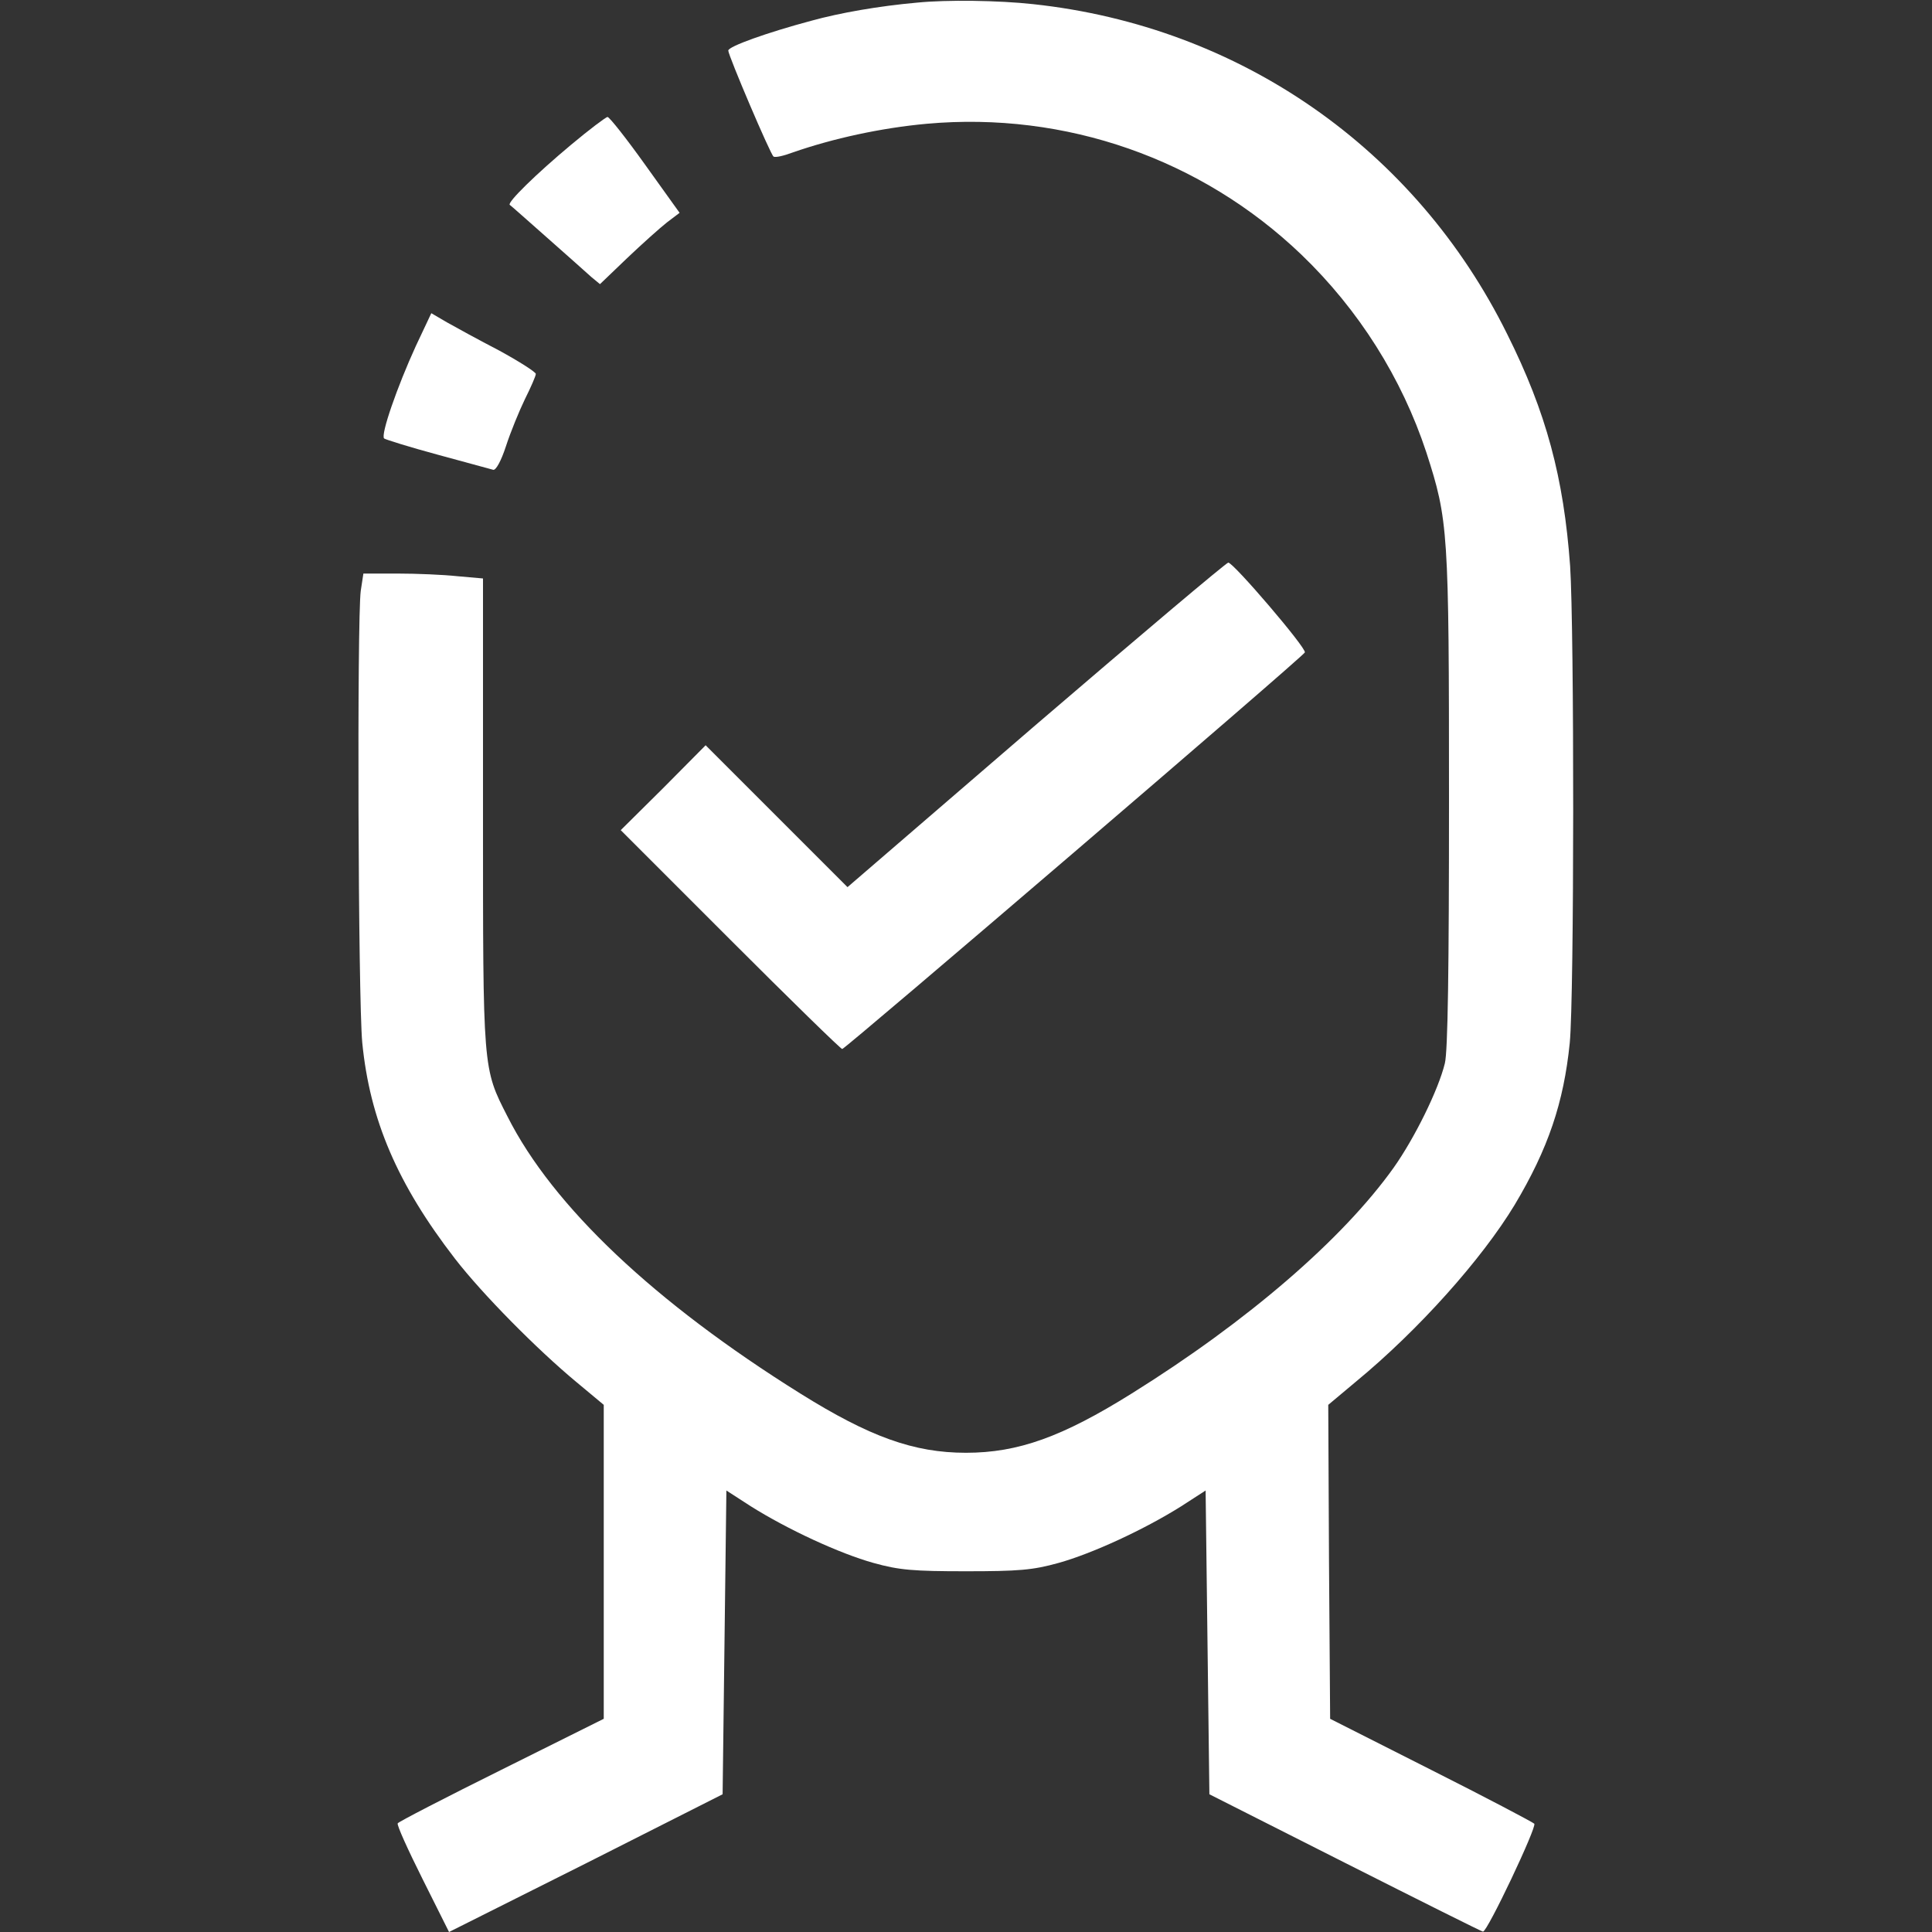 <?xml version="1.0" standalone="no"?>
<!DOCTYPE svg PUBLIC "-//W3C//DTD SVG 20010904//EN"
 "http://www.w3.org/TR/2001/REC-SVG-20010904/DTD/svg10.dtd">
<svg version="1.0" xmlns="http://www.w3.org/2000/svg"
 width="512pt" height="512pt" viewBox="0 0 512 512"
 preserveAspectRatio="xMidYMid meet">

<rect x="0" y="0" width="512" height="512" fill="#333333" stroke="none"/>

<g transform="translate(0,512) scale(0.1,-0.1)"
fill="#FFFFFF" stroke="none">
<path d="M2430 5113 c-101 -9 -204 -27 -280 -48 -116 -31 -220 -68 -220 -79 0
-13 112 -276 120 -281 5 -3 27 2 51 11 106 37 234 65 355 76 368 33 728 -93
993 -347 152 -146 266 -327 331 -524 58 -180 60 -204 60 -919 0 -451 -3 -668
-11 -700 -17 -70 -80 -198 -136 -277 -135 -189 -386 -406 -694 -598 -184 -115
-301 -157 -439 -157 -138 0 -255 42 -439 157 -386 241 -656 496 -776 734 -66
129 -65 121 -65 806 l0 620 -68 6 c-37 4 -108 7 -158 7 l-91 0 -7 -46 c-10
-76 -7 -1080 4 -1197 20 -204 93 -375 246 -573 72 -93 216 -239 322 -327 l72
-60 0 -416 0 -416 -271 -135 c-149 -74 -273 -138 -275 -142 -3 -4 27 -70 66
-148 l70 -140 363 182 362 183 5 402 5 403 65 -42 c97 -61 235 -125 325 -150
68 -19 106 -22 245 -22 139 0 177 3 245 22 90 25 228 89 325 150 l65 42 5
-403 5 -402 360 -182 c198 -100 362 -182 365 -182 11 -2 144 279 136 286 -4 4
-127 69 -274 143 l-267 135 -3 416 -2 416 74 62 c165 136 333 324 420 468 89
149 130 271 146 429 12 123 12 1095 1 1264 -17 234 -63 407 -167 615 -243 491
-708 815 -1256 874 -91 10 -229 12 -308 4z"/>
<path d="M1513 4736 c-91 -76 -170 -153 -162 -159 2 -1 47 -41 99 -87 52 -46
105 -93 117 -104 l23 -19 72 69 c40 38 88 81 106 95 l33 25 -91 127 c-50 70
-95 127 -100 127 -4 0 -48 -33 -97 -74z"/>
<path d="M1102 4203 c-49 -107 -94 -236 -84 -245 4 -3 68 -23 142 -43 74 -20
140 -38 147 -40 7 -2 21 23 34 63 12 37 35 93 50 124 16 32 29 62 29 67 0 5
-44 33 -97 62 -54 28 -116 62 -139 75 l-41 24 -41 -87z"/>
<path d="M2745 3199 l-499 -430 -188 188 -188 188 -112 -113 -113 -112 290
-290 c159 -159 293 -290 297 -290 8 0 1222 1040 1226 1051 5 11 -190 239 -203
238 -5 0 -235 -194 -510 -430z"/>
</g>
</svg>

